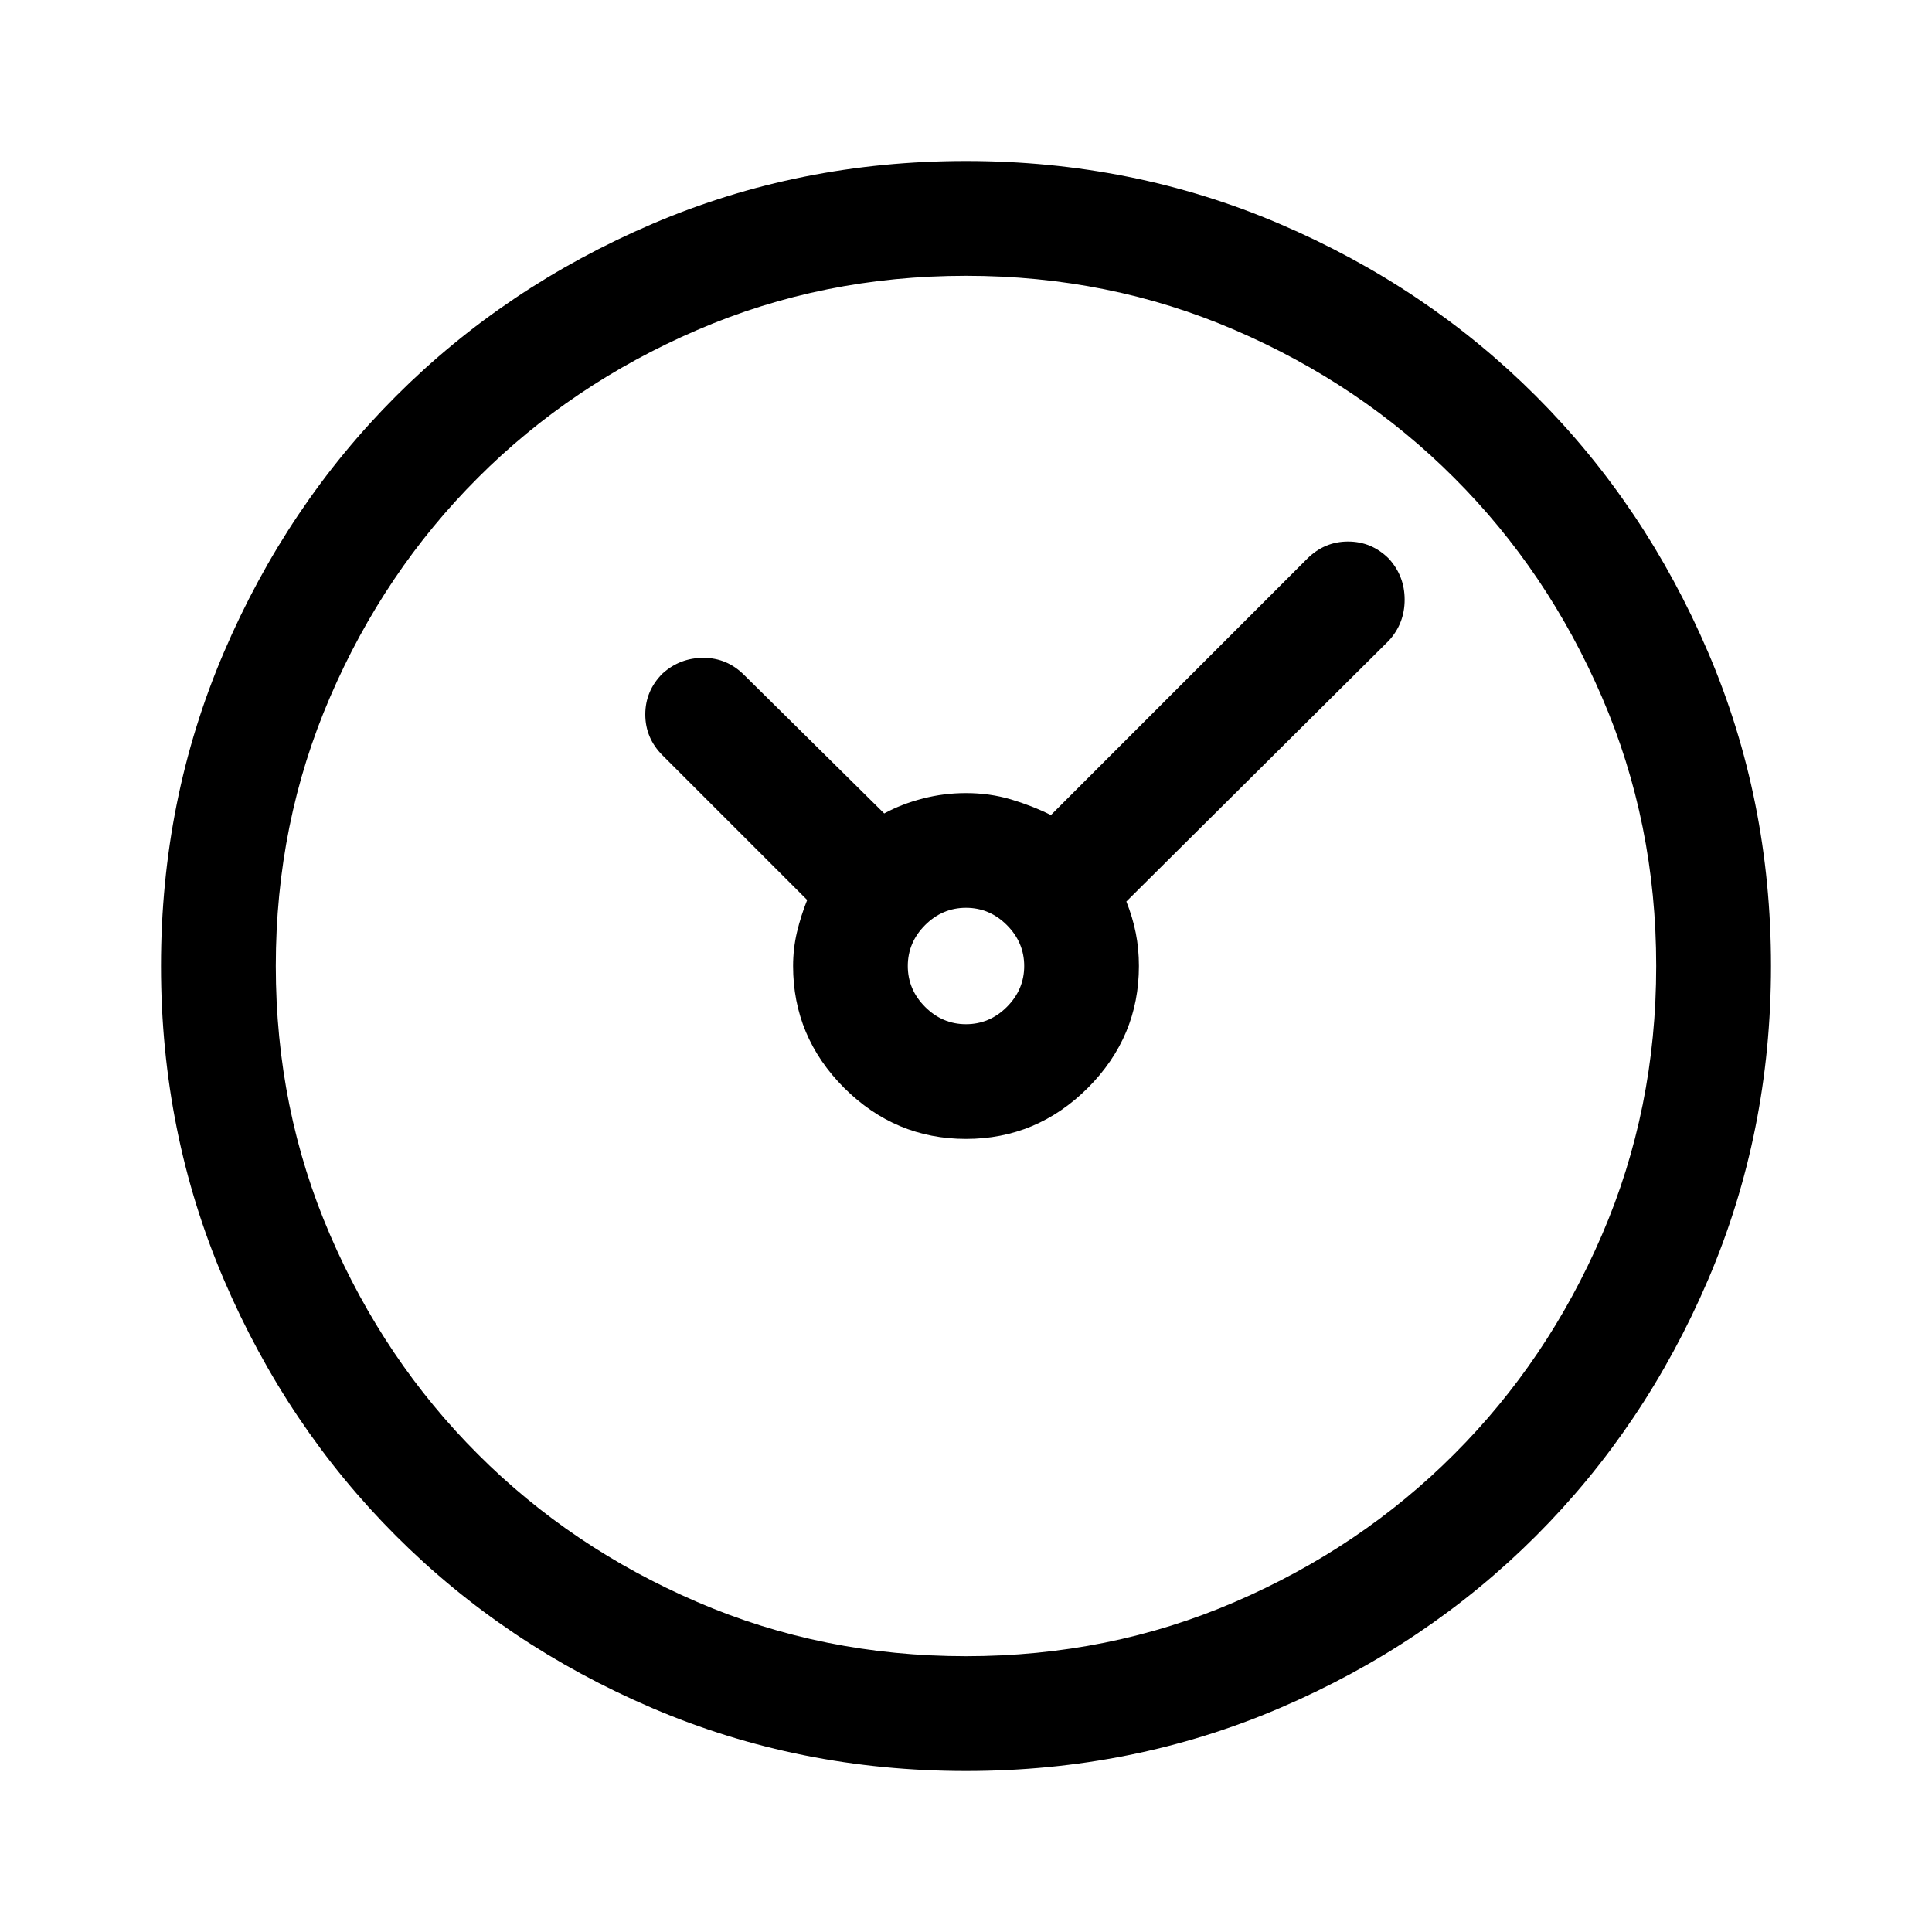<svg viewBox="0 0 24 24" version="1.1" xmlns="http://www.w3.org/2000/svg" xmlns:xlink="http://www.w3.org/1999/xlink">
    <path d="M13.992,11.199 C14.044,11.329 14.083,11.46 14.109,11.59 C14.135,11.72 14.148,11.857 14.148,12 C14.148,12.586 13.937,13.09 13.514,13.514 C13.09,13.937 12.586,14.148 12,14.148 C11.414,14.148 10.91,13.937 10.486,13.514 C10.063,13.09 9.852,12.586 9.852,12 C9.852,11.857 9.868,11.717 9.9,11.58 C9.933,11.443 9.975,11.31 10.027,11.18 L8.23,9.383 C8.087,9.24 8.016,9.07 8.016,8.875 C8.016,8.68 8.087,8.51 8.23,8.367 C8.374,8.237 8.543,8.172 8.738,8.172 C8.934,8.172 9.103,8.243 9.246,8.387 L10.984,10.105 C11.128,10.027 11.287,9.965 11.463,9.92 C11.639,9.874 11.818,9.852 12,9.852 C12.195,9.852 12.381,9.878 12.557,9.93 C12.732,9.982 12.898,10.047 13.055,10.125 L16.238,6.941 C16.382,6.798 16.551,6.727 16.746,6.727 C16.941,6.727 17.111,6.798 17.254,6.941 C17.384,7.085 17.449,7.254 17.449,7.449 C17.449,7.645 17.384,7.814 17.254,7.957 L13.992,11.199 Z M12,22 C10.62,22 9.321,21.74 8.104,21.219 C6.886,20.698 5.825,19.985 4.92,19.08 C4.015,18.175 3.302,17.114 2.781,15.896 C2.26,14.679 2,13.38 2,12 C2,10.62 2.26,9.321 2.781,8.104 C3.302,6.886 4.015,5.825 4.92,4.92 C5.825,4.015 6.886,3.302 8.104,2.781 C9.321,2.26 10.62,2 12,2 C13.38,2 14.679,2.26 15.896,2.781 C17.114,3.302 18.175,4.015 19.08,4.92 C19.985,5.825 20.698,6.886 21.219,8.104 C21.74,9.321 22,10.62 22,12 C22,13.38 21.74,14.679 21.219,15.896 C20.698,17.114 19.985,18.175 19.08,19.08 C18.175,19.985 17.114,20.698 15.896,21.219 C14.679,21.74 13.38,22 12,22 Z M12,20.574 C13.185,20.574 14.298,20.35 15.34,19.9 C16.382,19.451 17.29,18.839 18.064,18.064 C18.839,17.29 19.451,16.382 19.9,15.34 C20.35,14.298 20.574,13.185 20.574,12 C20.574,10.815 20.35,9.702 19.9,8.66 C19.451,7.618 18.839,6.71 18.064,5.936 C17.29,5.161 16.382,4.549 15.34,4.1 C14.298,3.65 13.185,3.426 12,3.426 C10.815,3.426 9.702,3.65 8.66,4.1 C7.618,4.549 6.71,5.161 5.936,5.936 C5.161,6.71 4.549,7.618 4.1,8.66 C3.65,9.702 3.426,10.815 3.426,12 C3.426,13.185 3.65,14.298 4.1,15.34 C4.549,16.382 5.161,17.29 5.936,18.064 C6.71,18.839 7.618,19.451 8.66,19.9 C9.702,20.35 10.815,20.574 12,20.574 Z M12,12.723 C12.195,12.723 12.365,12.651 12.508,12.508 C12.651,12.365 12.723,12.195 12.723,12 C12.723,11.805 12.651,11.635 12.508,11.492 C12.365,11.349 12.195,11.277 12,11.277 C11.805,11.277 11.635,11.349 11.492,11.492 C11.349,11.635 11.277,11.805 11.277,12 C11.277,12.195 11.349,12.365 11.492,12.508 C11.635,12.651 11.805,12.723 12,12.723 Z" id="Icon_Revisions" ></path>
</svg>
